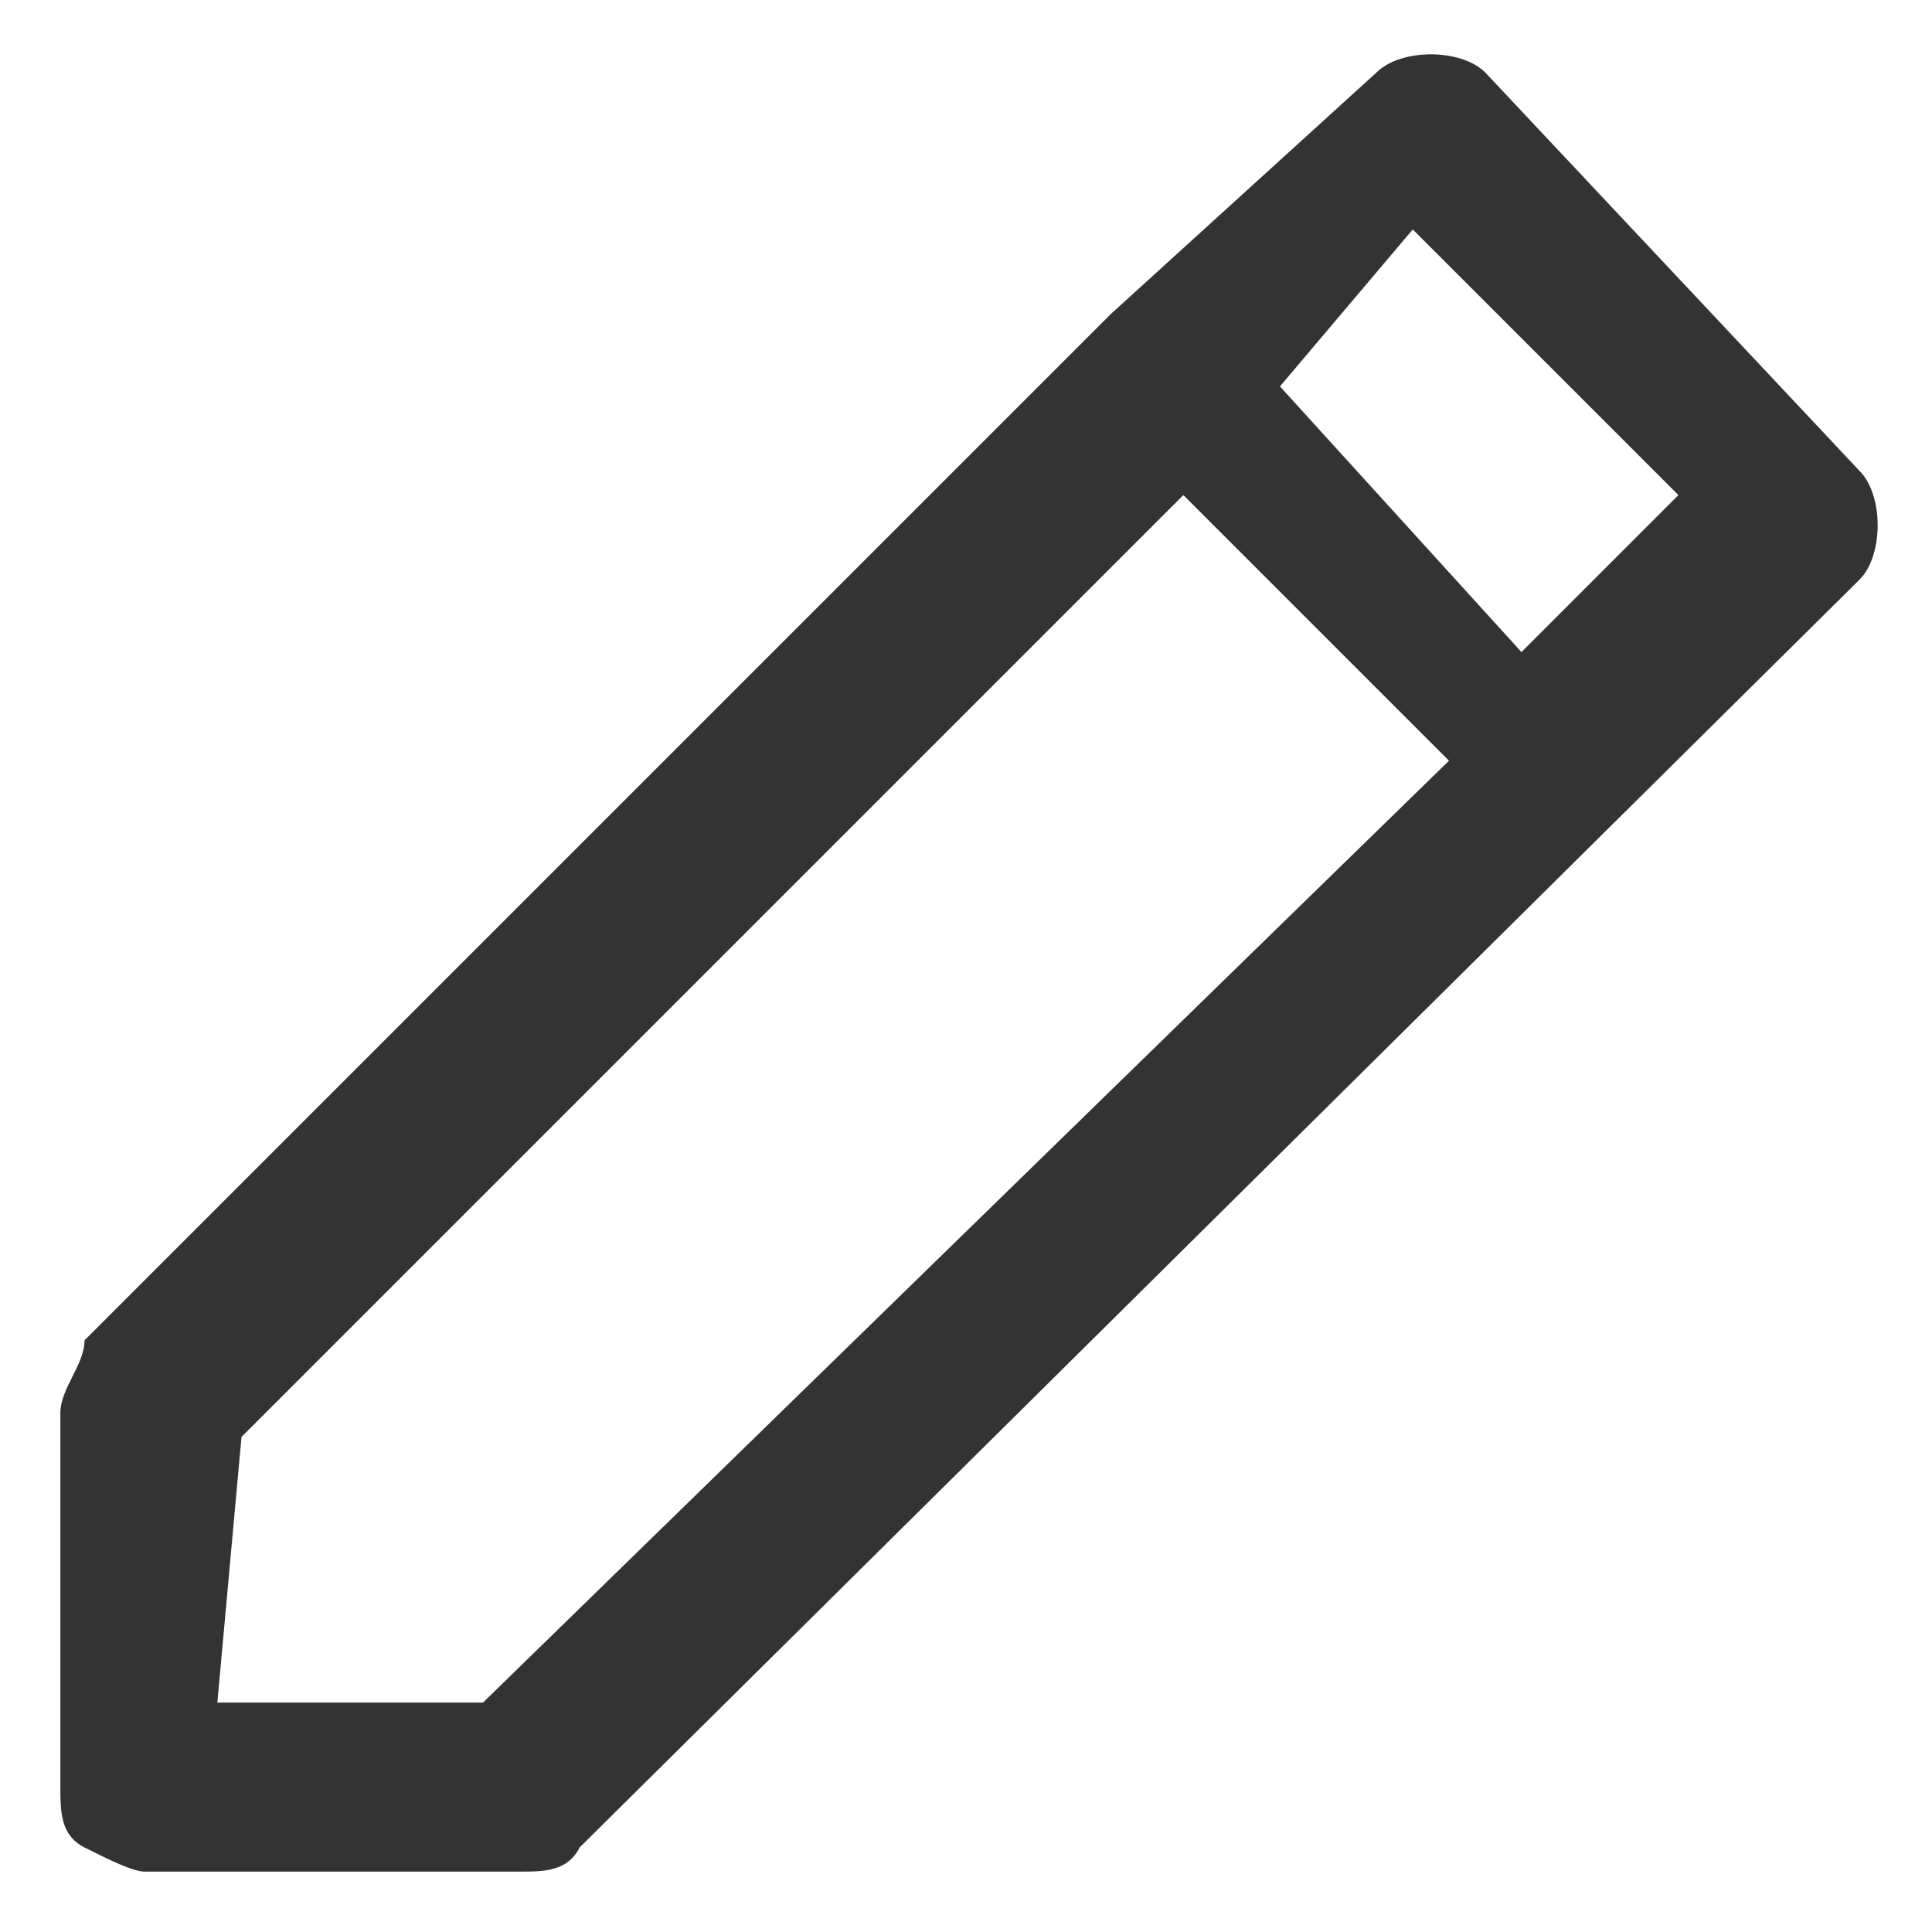 <svg xmlns="http://www.w3.org/2000/svg" viewBox="0 0 16 16"><path fill="#333333" d="M0.5,11.7v3.1c0,0.2,0,0.4,0.2,0.5s0.4,0.2,0.5,0.2h3.1c0.2,0,0.4,0,0.5-0.2L15.4,4.8c0.2-0.2,0.2-0.7,0-0.9l-3.1-3.3c-0.2-0.2-0.7-0.2-0.9,0l-2.2,2l-8.5,8.5C0.7,11.3,0.5,11.5,0.5,11.7L0.5,11.7zM11.7,1.9l2.2,2.2l-1.3,1.3l-2-2.2L11.7,1.9zM2,11.9l7.8-7.8l2.2,2.2l-8,7.8H1.8L2,11.9z"></path></svg>
